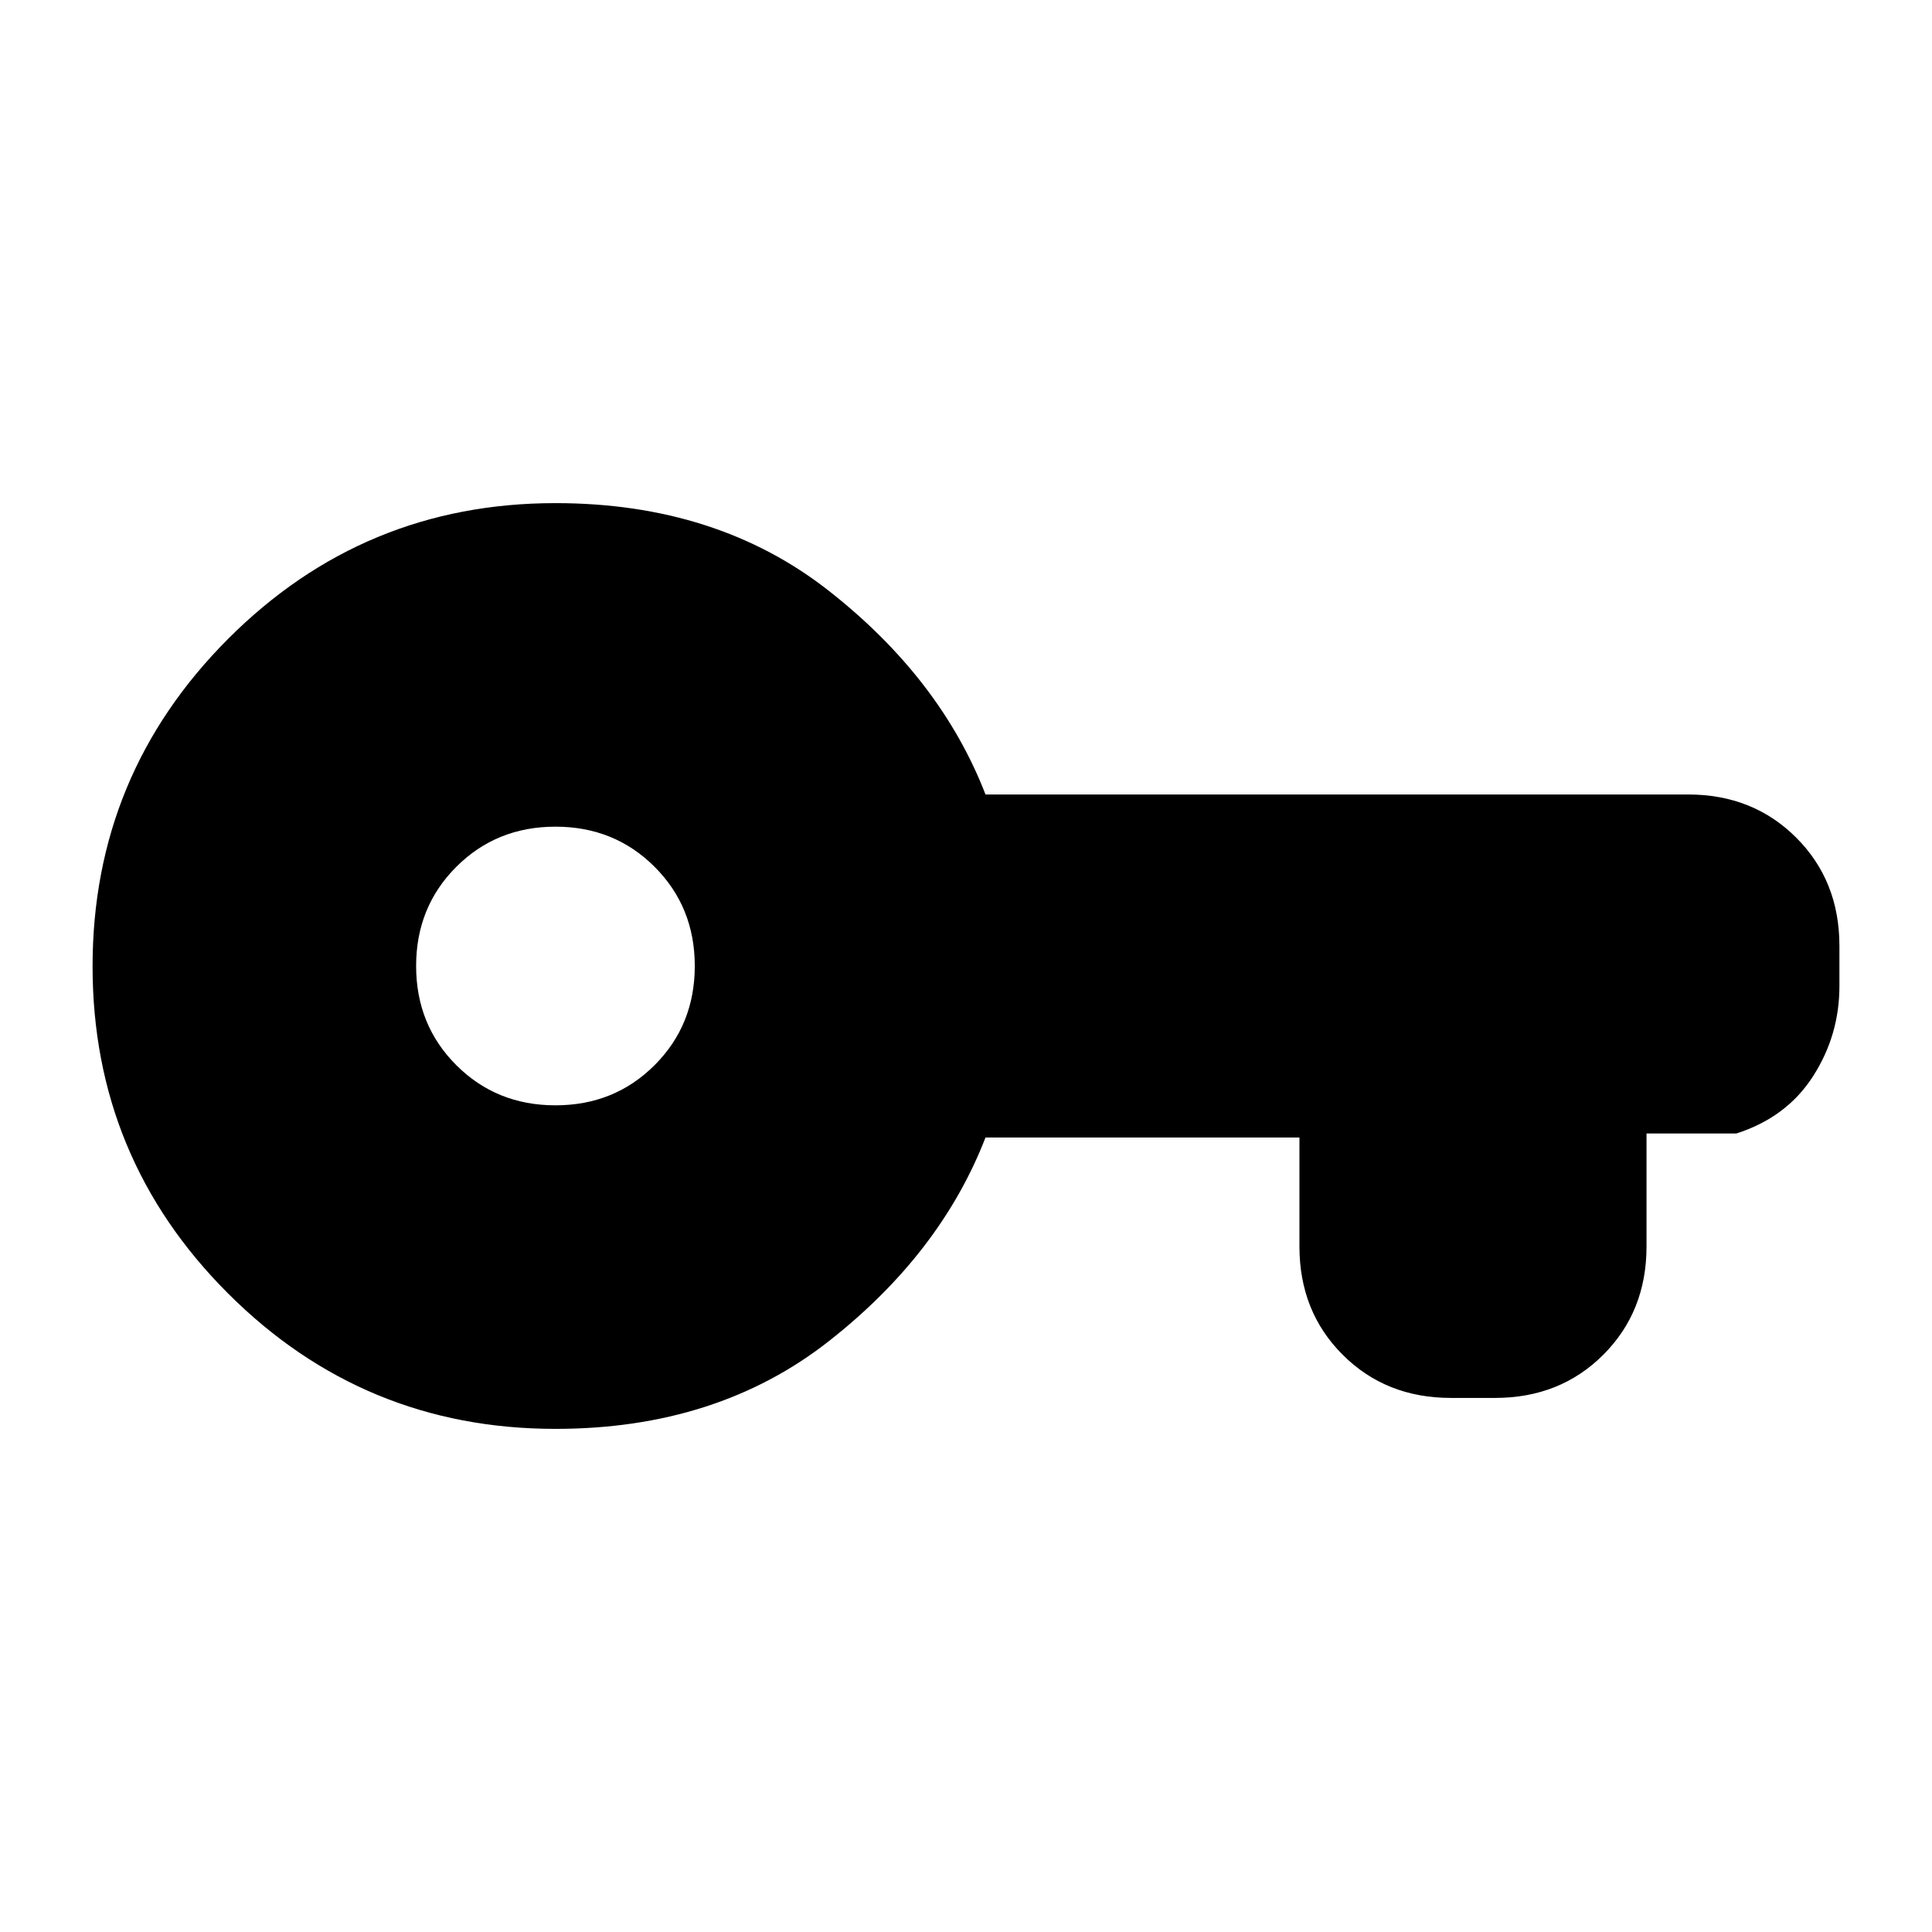 <svg xmlns="http://www.w3.org/2000/svg" height="24" viewBox="0 -960 960 960" width="24"><path d="M276-250q-95.33 0-162.67-67.28Q46-384.56 46-479.82q0-95.26 67.33-162.72Q180.67-710 276-710q80.31 0 135.85 43.58 55.53 43.57 77.84 101.19h349.08q32.31 0 53.77 21.46T914-490v20q0 24.38-13.12 44.81-13.11 20.42-38.11 28.42h-44.62v56.15q0 32.31-21.46 53.77-21.46 21.47-53.77 21.47h-22q-32.3 0-53.77-21.47-21.46-21.46-21.46-53.77v-54.15h-156q-22.31 57.62-77.84 101.19Q356.31-250 276-250Zm0-160.77q29.31 0 49.27-19.96 19.96-19.96 19.96-49.27 0-29.31-19.96-49.27-19.96-19.96-49.27-19.96-29.31 0-49.27 19.96-19.96 19.96-19.96 49.27 0 29.31 19.96 49.27 19.96 19.96 49.27 19.96Z"/></svg>